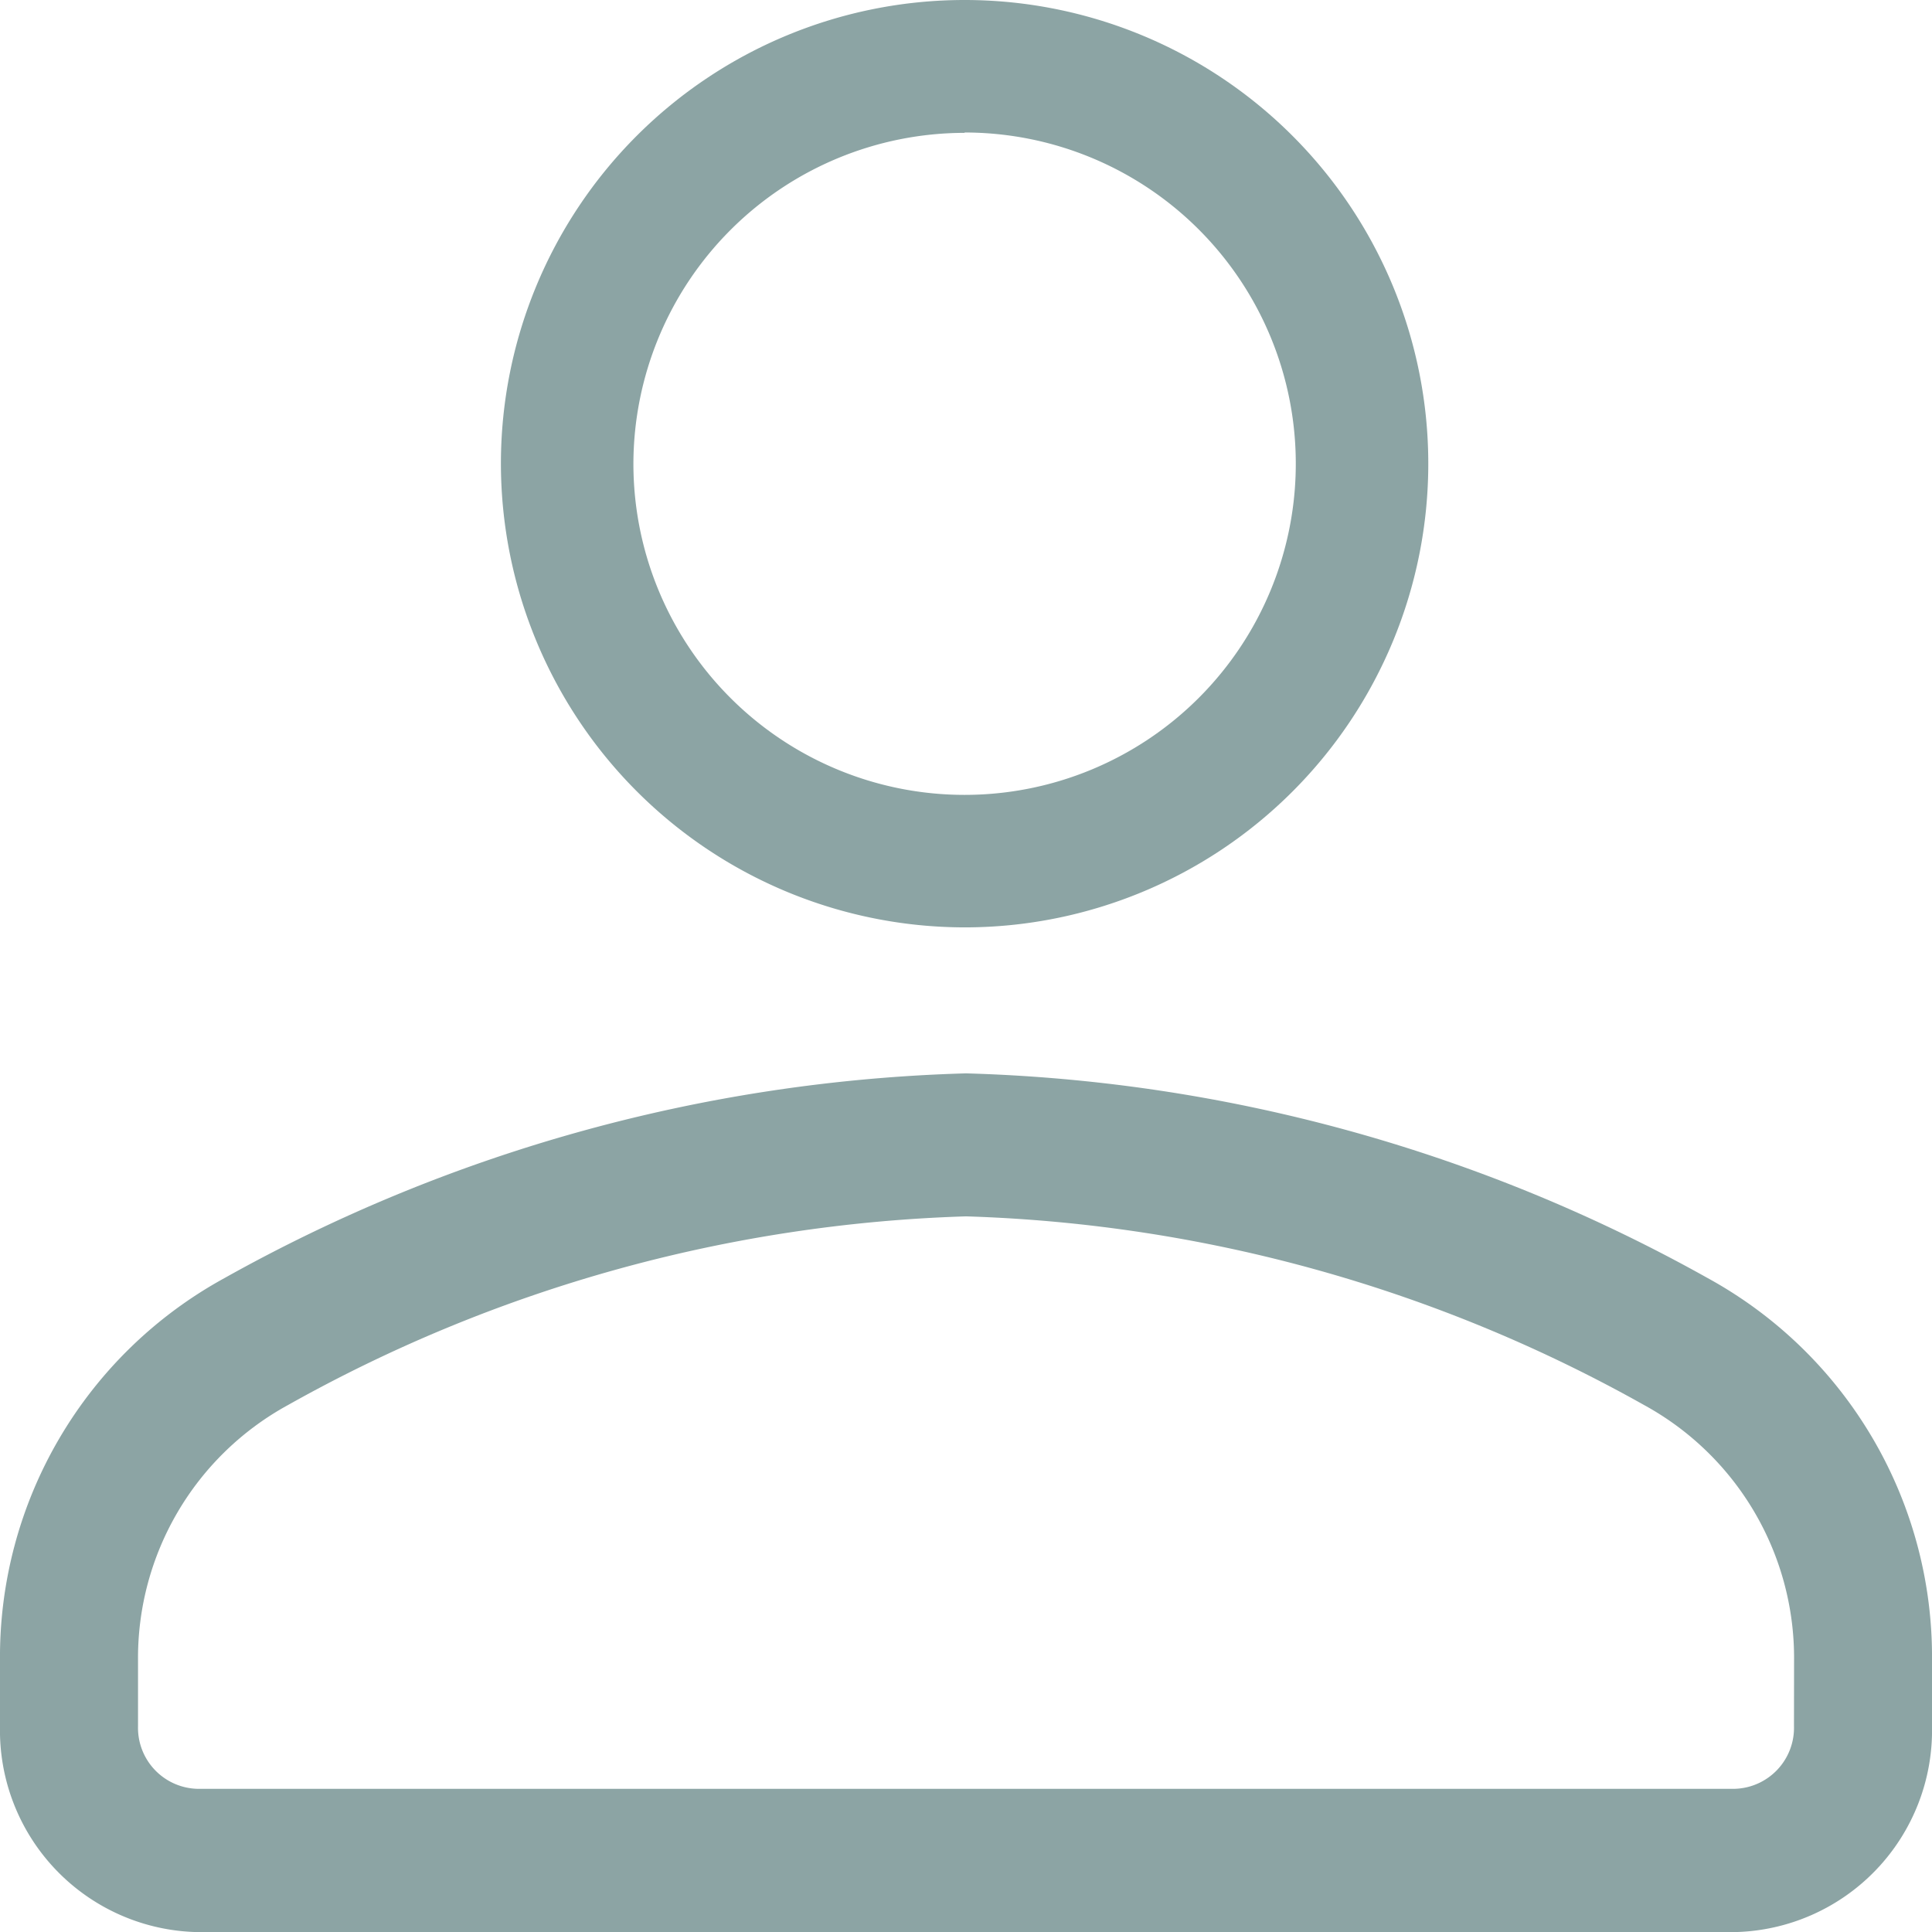 <svg xmlns="http://www.w3.org/2000/svg" width="21.333" height="21.334" viewBox="0 0 21.333 21.334">
  <g id="Group_1220" data-name="Group 1220" transform="translate(-405 -284)">
    <path id="Path_4368" data-name="Path 4368" d="M79.786,223.573a5.12,5.12,0,1,0-5.12-5.12A5.126,5.126,0,0,0,79.786,223.573Zm0-8.777a3.657,3.657,0,1,1-3.657,3.657A3.661,3.661,0,0,1,79.786,214.8Z" transform="translate(335.865 70.667)" fill="#8ca4a4"/>
    <path id="Path_4369" data-name="Path 4369" d="M18.857,386.261A17.794,17.794,0,0,0,10.667,384a17.794,17.794,0,0,0-8.191,2.262A4.768,4.768,0,0,0,0,390.487v.723a2.228,2.228,0,0,0,2.177,2.272H19.156a2.228,2.228,0,0,0,2.177-2.272v-.723A4.768,4.768,0,0,0,18.857,386.261Zm.952,4.948a.674.674,0,0,1-.653.691H2.177a.674.674,0,0,1-.653-.691v-.723a3.183,3.183,0,0,1,1.655-2.823,16.312,16.312,0,0,1,7.488-2.084,16.312,16.312,0,0,1,7.488,2.084,3.183,3.183,0,0,1,1.655,2.823Z" transform="translate(405 -88.148)" fill="#8ca4a4"/>
  </g>
</svg>
